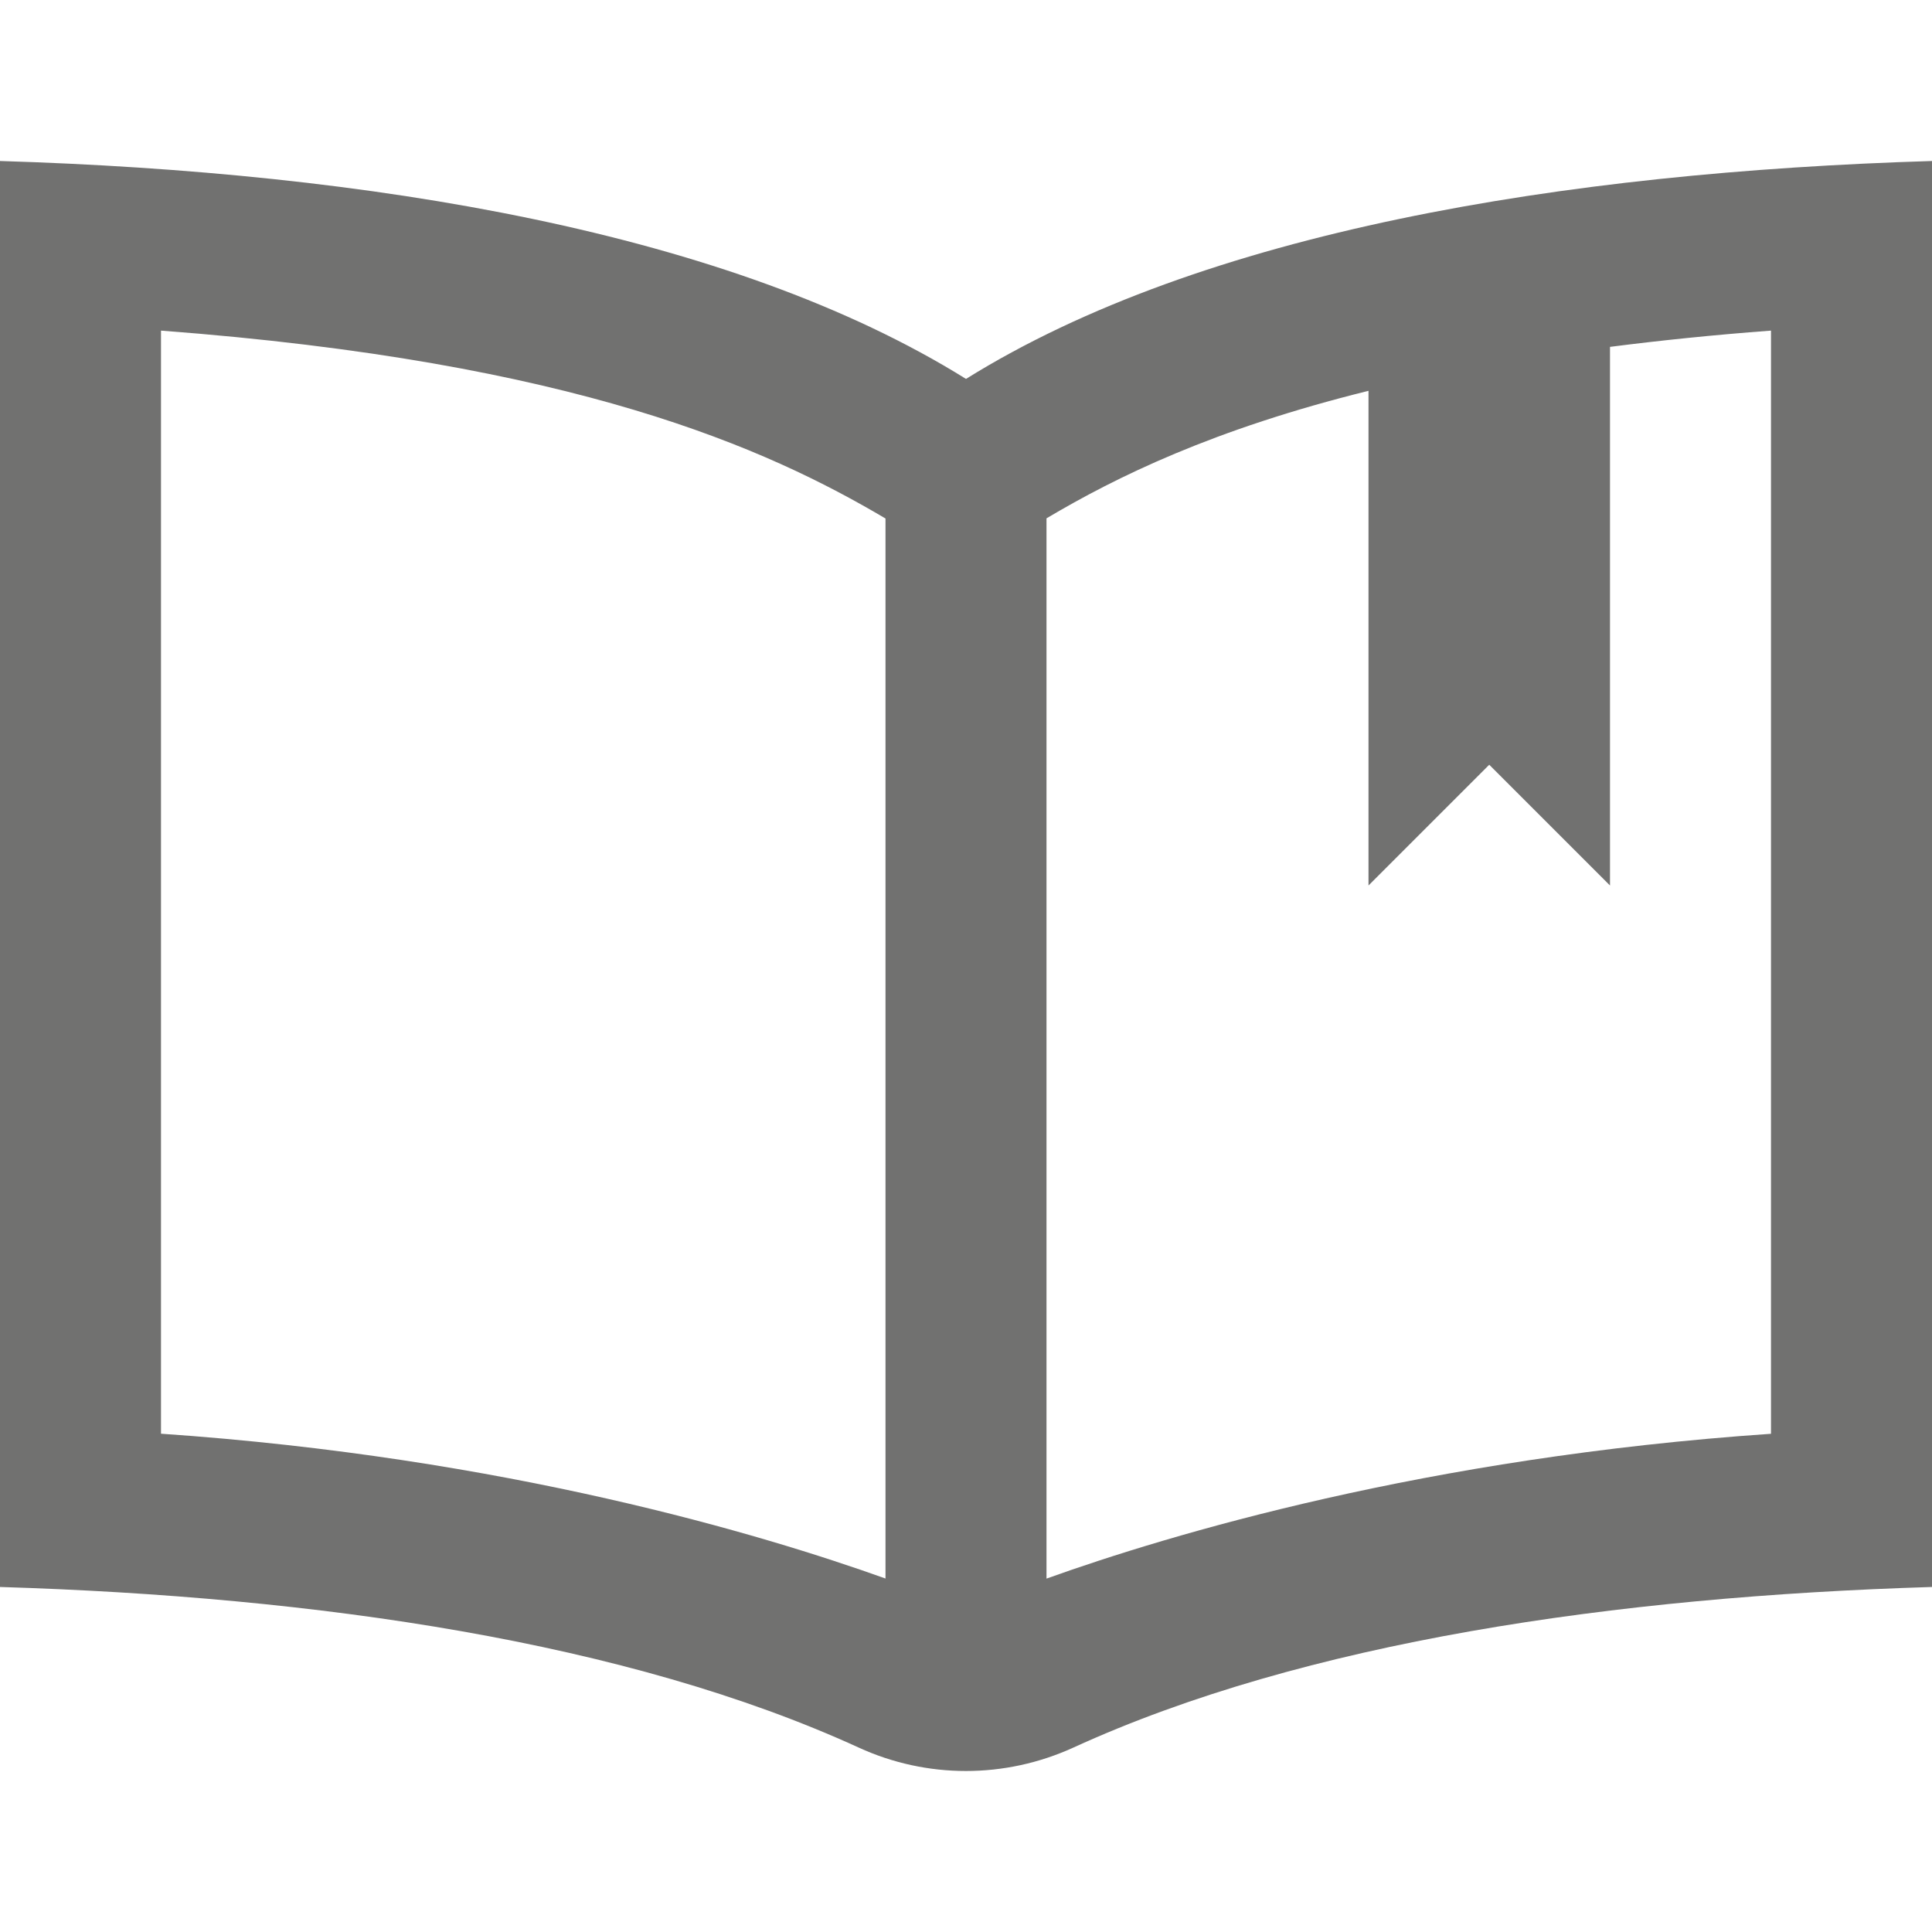 <svg xmlns="http://www.w3.org/2000/svg" viewBox="0 0 24 24"><path d="M12 4.707c-2.938-1.83-7.416-2.567-12-2.707v17.714c3.937.12 7.795.681 10.667 1.995.846.388 1.817.388 2.667 0 2.872-1.314 6.729-1.875 10.666-1.995v-17.714c-4.584.14-9.062.877-12 2.707zm-1 14.902c-1.525-.546-4.716-1.505-9-1.799v-13.703c5.156.389 7.527 1.463 9 2.334v13.168zm11-1.798c-4.283.293-7.475 1.252-9 1.799v-13.171c.868-.515 2.072-1.107 4-1.584v6.145l1.5-1.5 1.5 1.5v-6.691c.617-.079 1.279-.148 2-.202v13.704z" fill="#717170"/></svg>